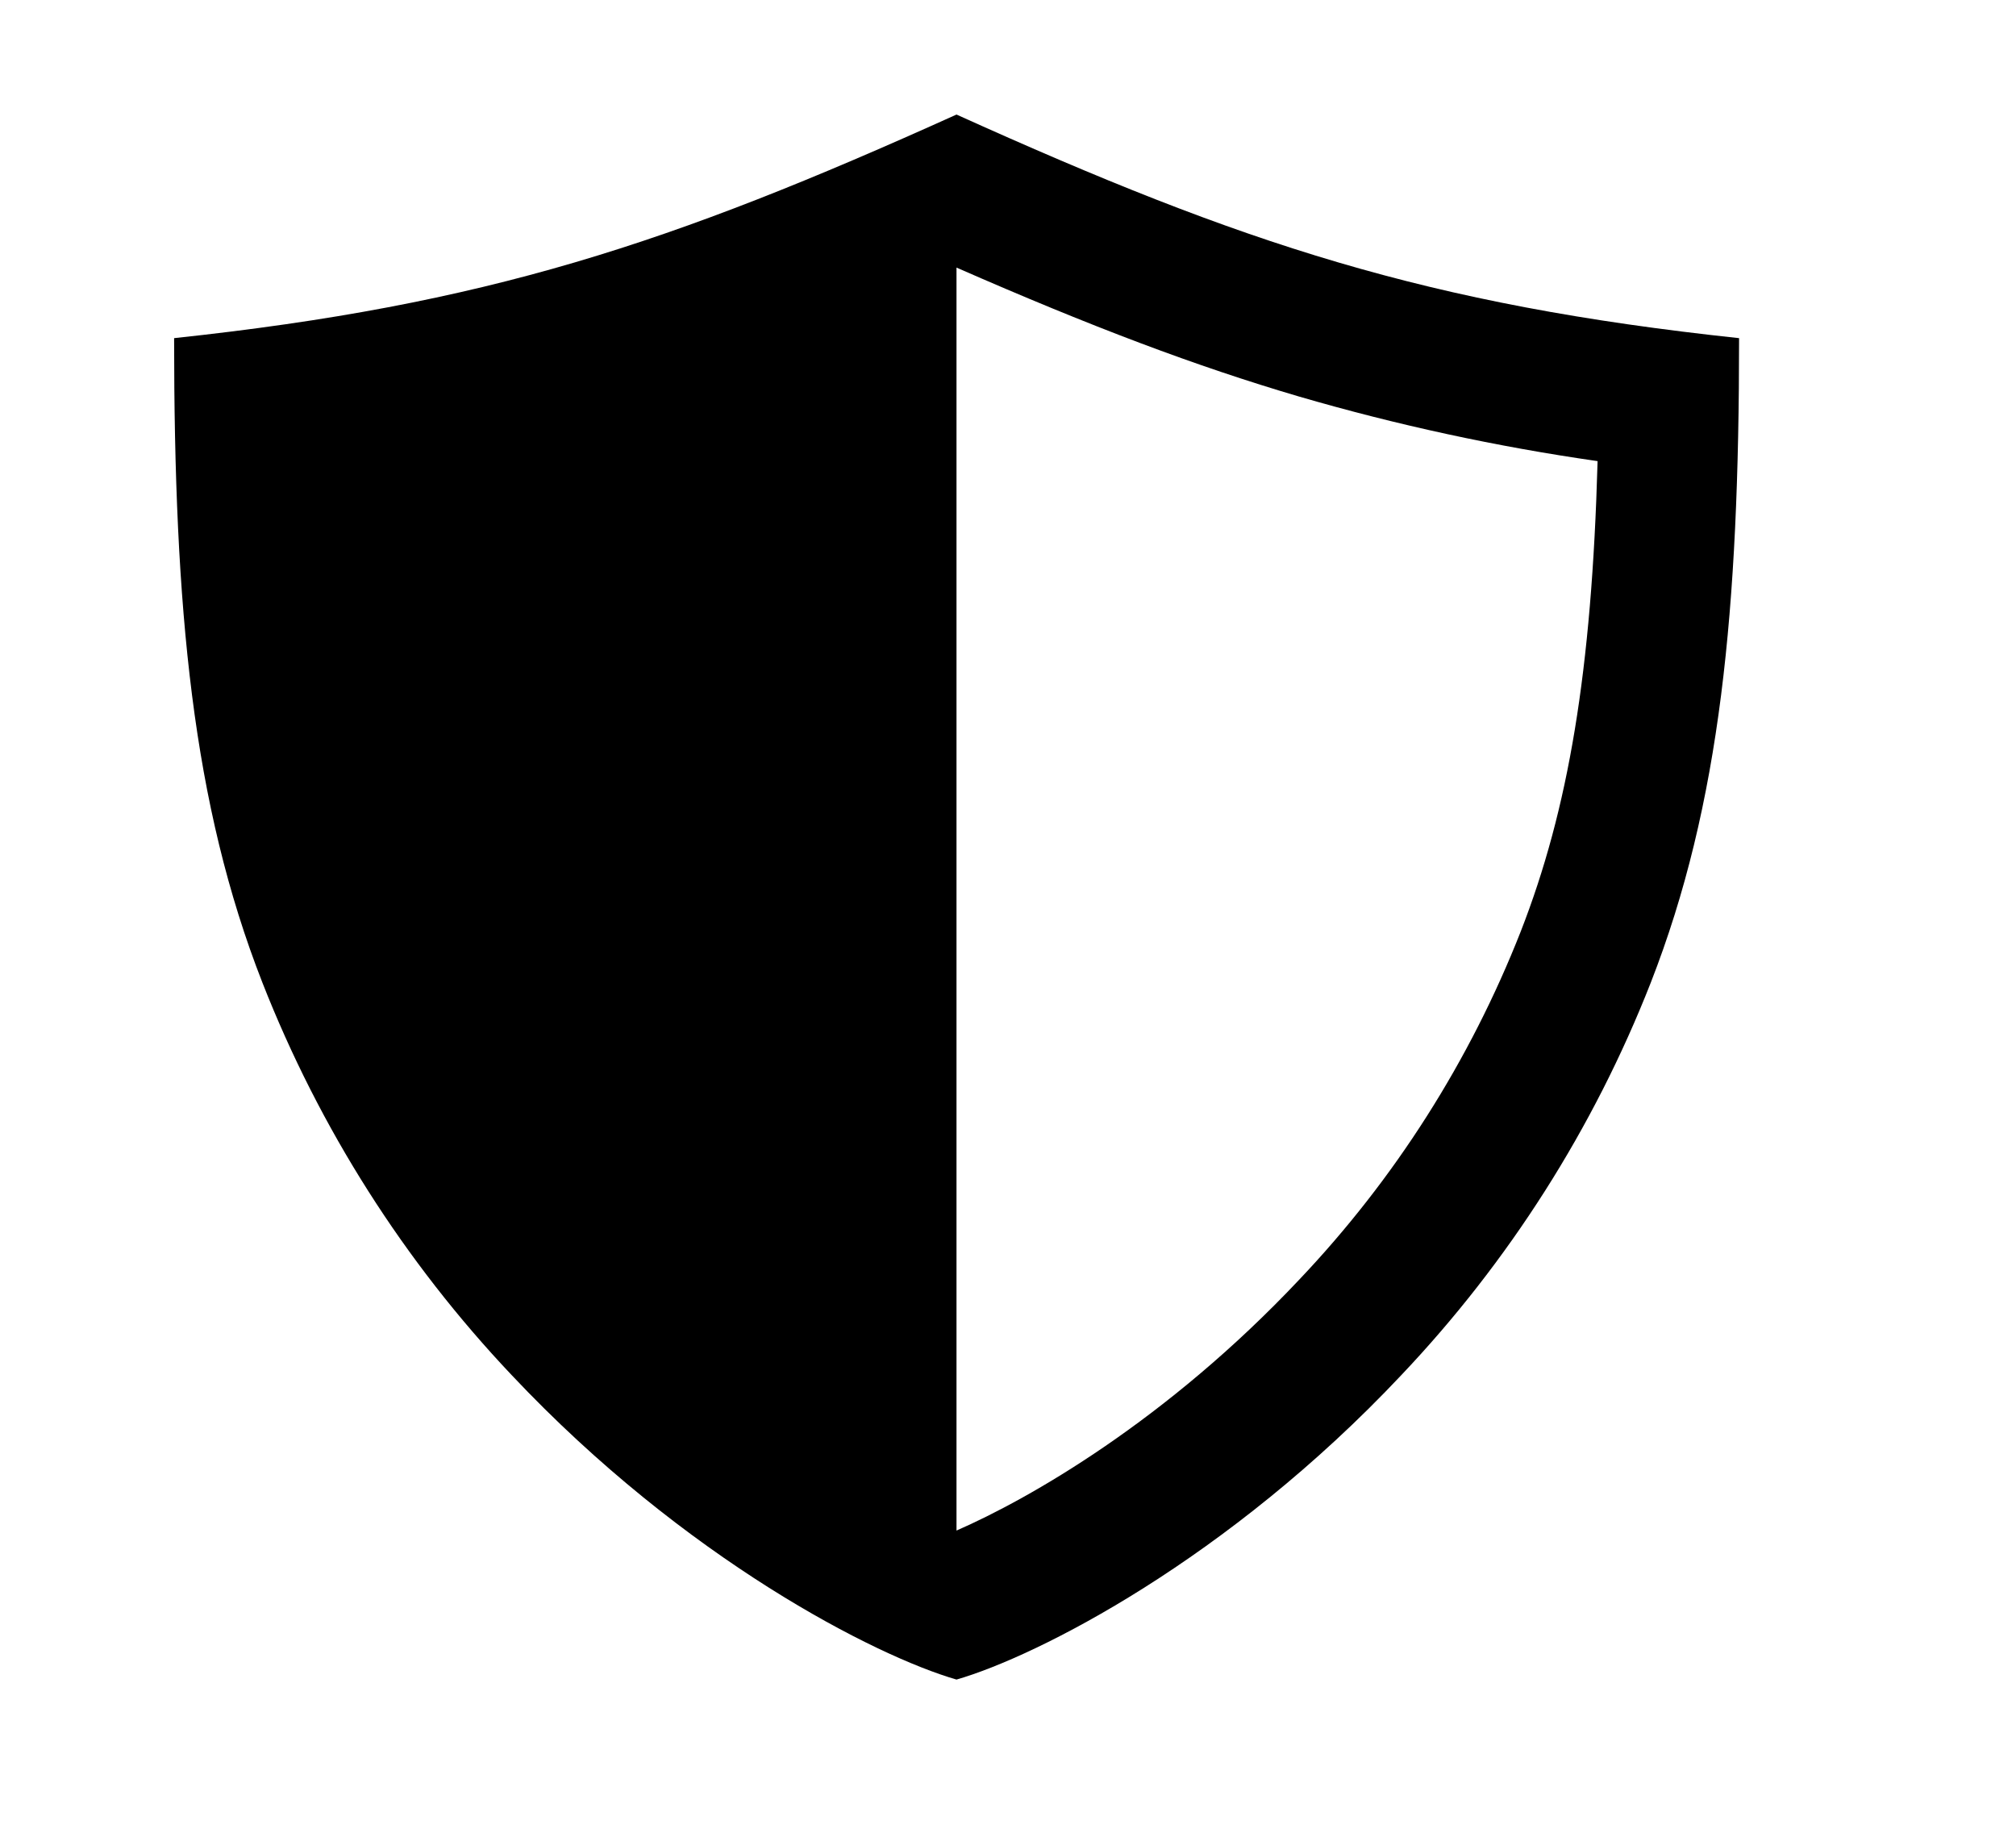 <svg width="11" height="10" viewBox="0 0 11 10" fill="none" xmlns="http://www.w3.org/2000/svg">
<g clip-path="url(#clip0_201_12912)">
<path d="M5.219 0.625C3.656 1.331 2.653 1.663 0.95 1.845C0.95 3.324 1.05 4.387 1.432 5.362C1.744 6.157 2.206 6.884 2.793 7.504C3.739 8.508 4.779 9.037 5.219 9.164C5.66 9.037 6.7 8.508 7.645 7.504C8.233 6.884 8.695 6.157 9.007 5.362C9.388 4.387 9.489 3.324 9.489 1.845C7.785 1.663 6.782 1.331 5.219 0.625ZM8.297 5.084C8.02 5.788 7.611 6.432 7.09 6.981C6.363 7.753 5.613 8.179 5.219 8.351V1.46C5.958 1.784 6.529 1.999 7.086 2.163C7.621 2.319 8.166 2.437 8.717 2.516C8.685 3.664 8.558 4.416 8.297 5.084Z" fill="black"/>
</g>
<defs>
<clipPath id="clip0_201_12912">
<rect width="9.759" height="9.759" fill="white" transform="translate(0.34 0.015)"/>
</clipPath>
</defs>
</svg>
